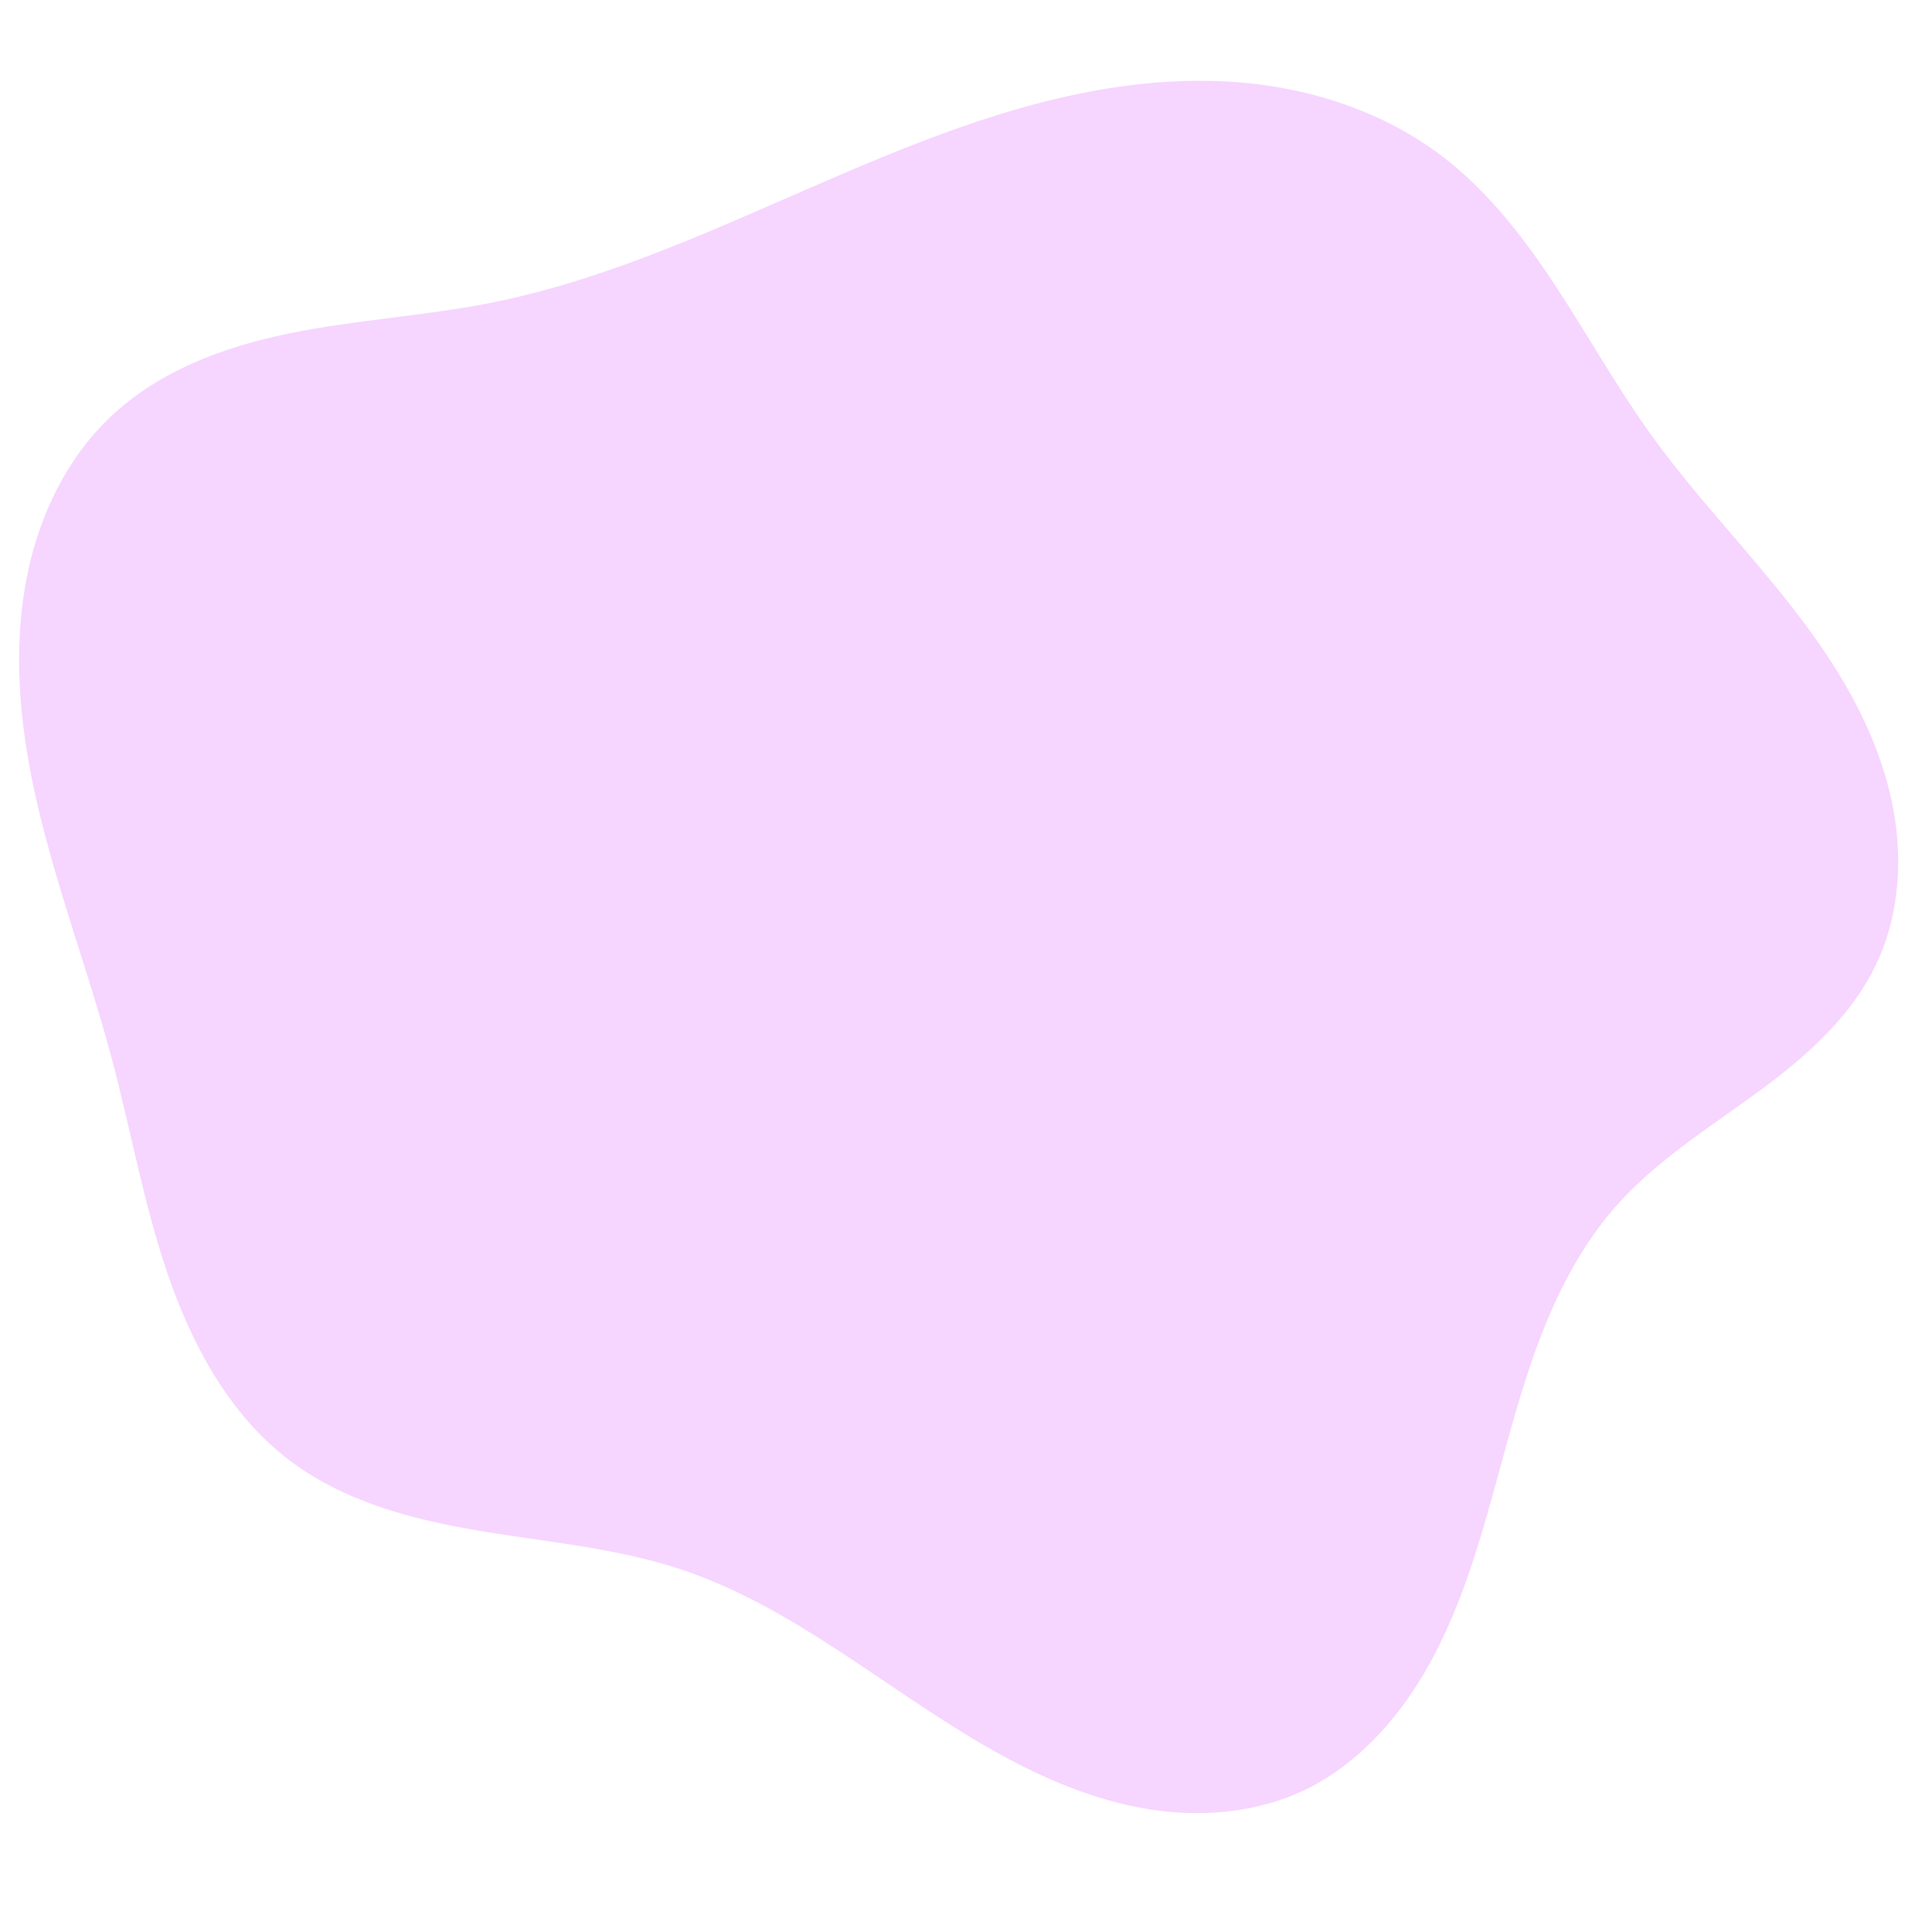 <?xml version="1.0" encoding="UTF-8" standalone="no"?>
<!-- Created with Inkscape (http://www.inkscape.org/) -->

<svg
   width="180"
   height="180"
   viewBox="0 0 180 180"
   version="1.1"
   id="svg5"
   sodipodi:docname="DOGO.svg"
   inkscape:version="1.1.2 (b8e25be833, 2022-02-05)"
   xmlns:inkscape="http://www.inkscape.org/namespaces/inkscape"
   xmlns:sodipodi="http://sodipodi.sourceforge.net/DTD/sodipodi-0.dtd"
   xmlns="http://www.w3.org/2000/svg"
   xmlns:svg="http://www.w3.org/2000/svg">
  <sodipodi:namedview
     id="namedview7"
     pagecolor="#ffffff"
     bordercolor="#999999"
     borderopacity="1"
     inkscape:pageshadow="0"
     inkscape:pageopacity="0"
     inkscape:pagecheckerboard="0"
     inkscape:document-units="px"
     showgrid="false"
     inkscape:zoom="2.1409622"
     inkscape:cx="34.797438"
     inkscape:cy="107.42833"
     inkscape:window-width="1366"
     inkscape:window-height="705"
     inkscape:window-x="-8"
     inkscape:window-y="-8"
     inkscape:window-maximized="1"
     inkscape:current-layer="g15613" />
  <defs
     id="defs2">
    <inkscape:path-effect
       effect="spiro"
       id="path-effect20235"
       is_visible="true"
       lpeversion="1" />
    <inkscape:path-effect
       effect="spiro"
       id="path-effect12891"
       is_visible="true"
       lpeversion="1" />
    <inkscape:path-effect
       effect="spiro"
       id="path-effect12774"
       is_visible="true"
       lpeversion="1" />
    <inkscape:path-effect
       effect="bspline"
       id="path-effect10798"
       is_visible="true"
       lpeversion="1"
       weight="33.333"
       steps="2"
       helper_size="0"
       apply_no_weight="true"
       apply_with_weight="true"
       only_selected="false" />
    <inkscape:path-effect
       effect="bspline"
       id="path-effect10533"
       is_visible="true"
       lpeversion="1"
       weight="33.333"
       steps="2"
       helper_size="0"
       apply_no_weight="true"
       apply_with_weight="true"
       only_selected="false" />
    <inkscape:path-effect
       effect="spiro"
       id="path-effect4446"
       is_visible="true"
       lpeversion="1" />
    <inkscape:path-effect
       effect="bspline"
       id="path-effect875"
       is_visible="true"
       lpeversion="1"
       weight="33.333"
       steps="2"
       helper_size="0"
       apply_no_weight="true"
       apply_with_weight="true"
       only_selected="false" />
    <inkscape:path-effect
       effect="bspline"
       id="path-effect871"
       is_visible="true"
       lpeversion="1"
       weight="33.333"
       steps="2"
       helper_size="0"
       apply_no_weight="true"
       apply_with_weight="true"
       only_selected="false" />
    <clipPath
       clipPathUnits="userSpaceOnUse"
       id="clipPath10494">
      <rect
         style="fill:#2ca02c;fill-opacity:1;stroke:#000000;stroke-width:4.7;stroke-miterlimit:4;stroke-dasharray:none"
         id="rect10496"
         width="102.751"
         height="46.421"
         x="50.211"
         y="86.41"
         ry="2.299" />
    </clipPath>
    <clipPath
       clipPathUnits="userSpaceOnUse"
       id="clipPath10494-5">
      <rect
         style="fill:#2ca02c;fill-opacity:1;stroke:#000000;stroke-width:4.7;stroke-miterlimit:4;stroke-dasharray:none"
         id="rect10496-6"
         width="102.751"
         height="46.421"
         x="50.211"
         y="86.41"
         ry="2.299" />
    </clipPath>
    <inkscape:path-effect
       effect="bspline"
       id="path-effect10533-2"
       is_visible="true"
       lpeversion="1"
       weight="33.333"
       steps="2"
       helper_size="0"
       apply_no_weight="true"
       apply_with_weight="true"
       only_selected="false" />
    <inkscape:path-effect
       effect="bspline"
       id="path-effect10798-1"
       is_visible="true"
       lpeversion="1"
       weight="33.333"
       steps="2"
       helper_size="0"
       apply_no_weight="true"
       apply_with_weight="true"
       only_selected="false" />
    <inkscape:path-effect
       effect="bspline"
       id="path-effect11287"
       is_visible="true"
       lpeversion="1"
       weight="33.333"
       steps="2"
       helper_size="0"
       apply_no_weight="true"
       apply_with_weight="true"
       only_selected="false" />
  </defs>
  <g
     inkscape:label="Camada 1"
     inkscape:groupmode="layer"
     id="layer1">
    <g
       id="g15613"
       transform="matrix(1.199,0,0,1.245,-39.135,-10.812)">
      <path
         style="fill:#f6d5ff;fill-opacity:1;stroke:none;stroke-width:1px;stroke-linecap:butt;stroke-linejoin:miter;stroke-opacity:1"
         d="m 109.98,17.338 c 5.83,-1.762 11.916,-2.876 17.998,-2.553 6.081,0.323 12.176,2.15 17.033,5.823 3.47,2.623 6.208,6.091 8.65,9.691 2.442,3.6 4.631,7.373 7.23,10.861 4.544,6.095 10.298,11.257 14.43,17.638 2.066,3.191 3.715,6.697 4.434,10.43 0.719,3.733 0.465,7.709 -1.115,11.167 -1.943,4.254 -5.684,7.394 -9.509,10.085 -3.825,2.691 -7.905,5.13 -11.042,8.599 -2.837,3.138 -4.777,6.992 -6.241,10.961 -1.464,3.969 -2.482,8.085 -3.694,12.138 -1.212,4.053 -2.637,8.081 -4.838,11.694 -2.201,3.613 -5.236,6.813 -9.049,8.646 -4.003,1.924 -8.656,2.233 -13.027,1.446 -4.371,-0.788 -8.494,-2.617 -12.362,-4.801 -7.735,-4.368 -14.737,-10.254 -23.188,-12.992 -5.113,-1.657 -10.528,-2.08 -15.833,-2.937 -5.306,-0.857 -10.705,-2.232 -14.994,-5.471 -4.457,-3.365 -7.317,-8.461 -9.188,-13.723 -1.87,-5.262 -2.867,-10.788 -4.358,-16.17 -2.241,-8.091 -5.611,-15.913 -6.782,-24.227 -0.586,-4.157 -0.605,-8.43 0.354,-12.517 0.959,-4.087 2.936,-7.987 5.961,-10.898 3.811,-3.667 9.01,-5.55 14.198,-6.58 5.187,-1.03 10.5,-1.306 15.695,-2.295 13.663,-2.601 25.921,-9.989 39.235,-14.012 z"
         id="path12889"
         sodipodi:nodetypes="ssssssssssss"
         inkscape:original-d="m 109.98026,17.337826 c 17.43864,-8.7178191 23.04159,1.71162 35.03097,3.26956 11.98938,1.557931 9.80768,2.02301 15.88071,20.551501 6.07304,18.528498 12.29877,33.00597 17.74903,39.234694 5.45027,6.228735 -13.702,12.454463 -20.5515,18.683188 -6.84951,6.228731 -17.59434,25.065621 -23.82107,43.438421 -6.22673,18.3728 -28.49286,-10.12107 -48.576289,-16.34779 C 65.608679,119.94067 65.76237,122.58546 54.864849,117.75997 43.967318,112.93447 38.048976,99.542853 41.319537,87.866864 44.590098,76.190865 55.642318,54.547507 40.852462,40.224726 26.062597,25.901946 56.109403,36.487096 70.745556,31.350216 85.38173,26.213346 92.54162,26.055647 109.98026,17.337826 Z"
         inkscape:path-effect="#path-effect12891" />
    </g>
  </g>
</svg>

